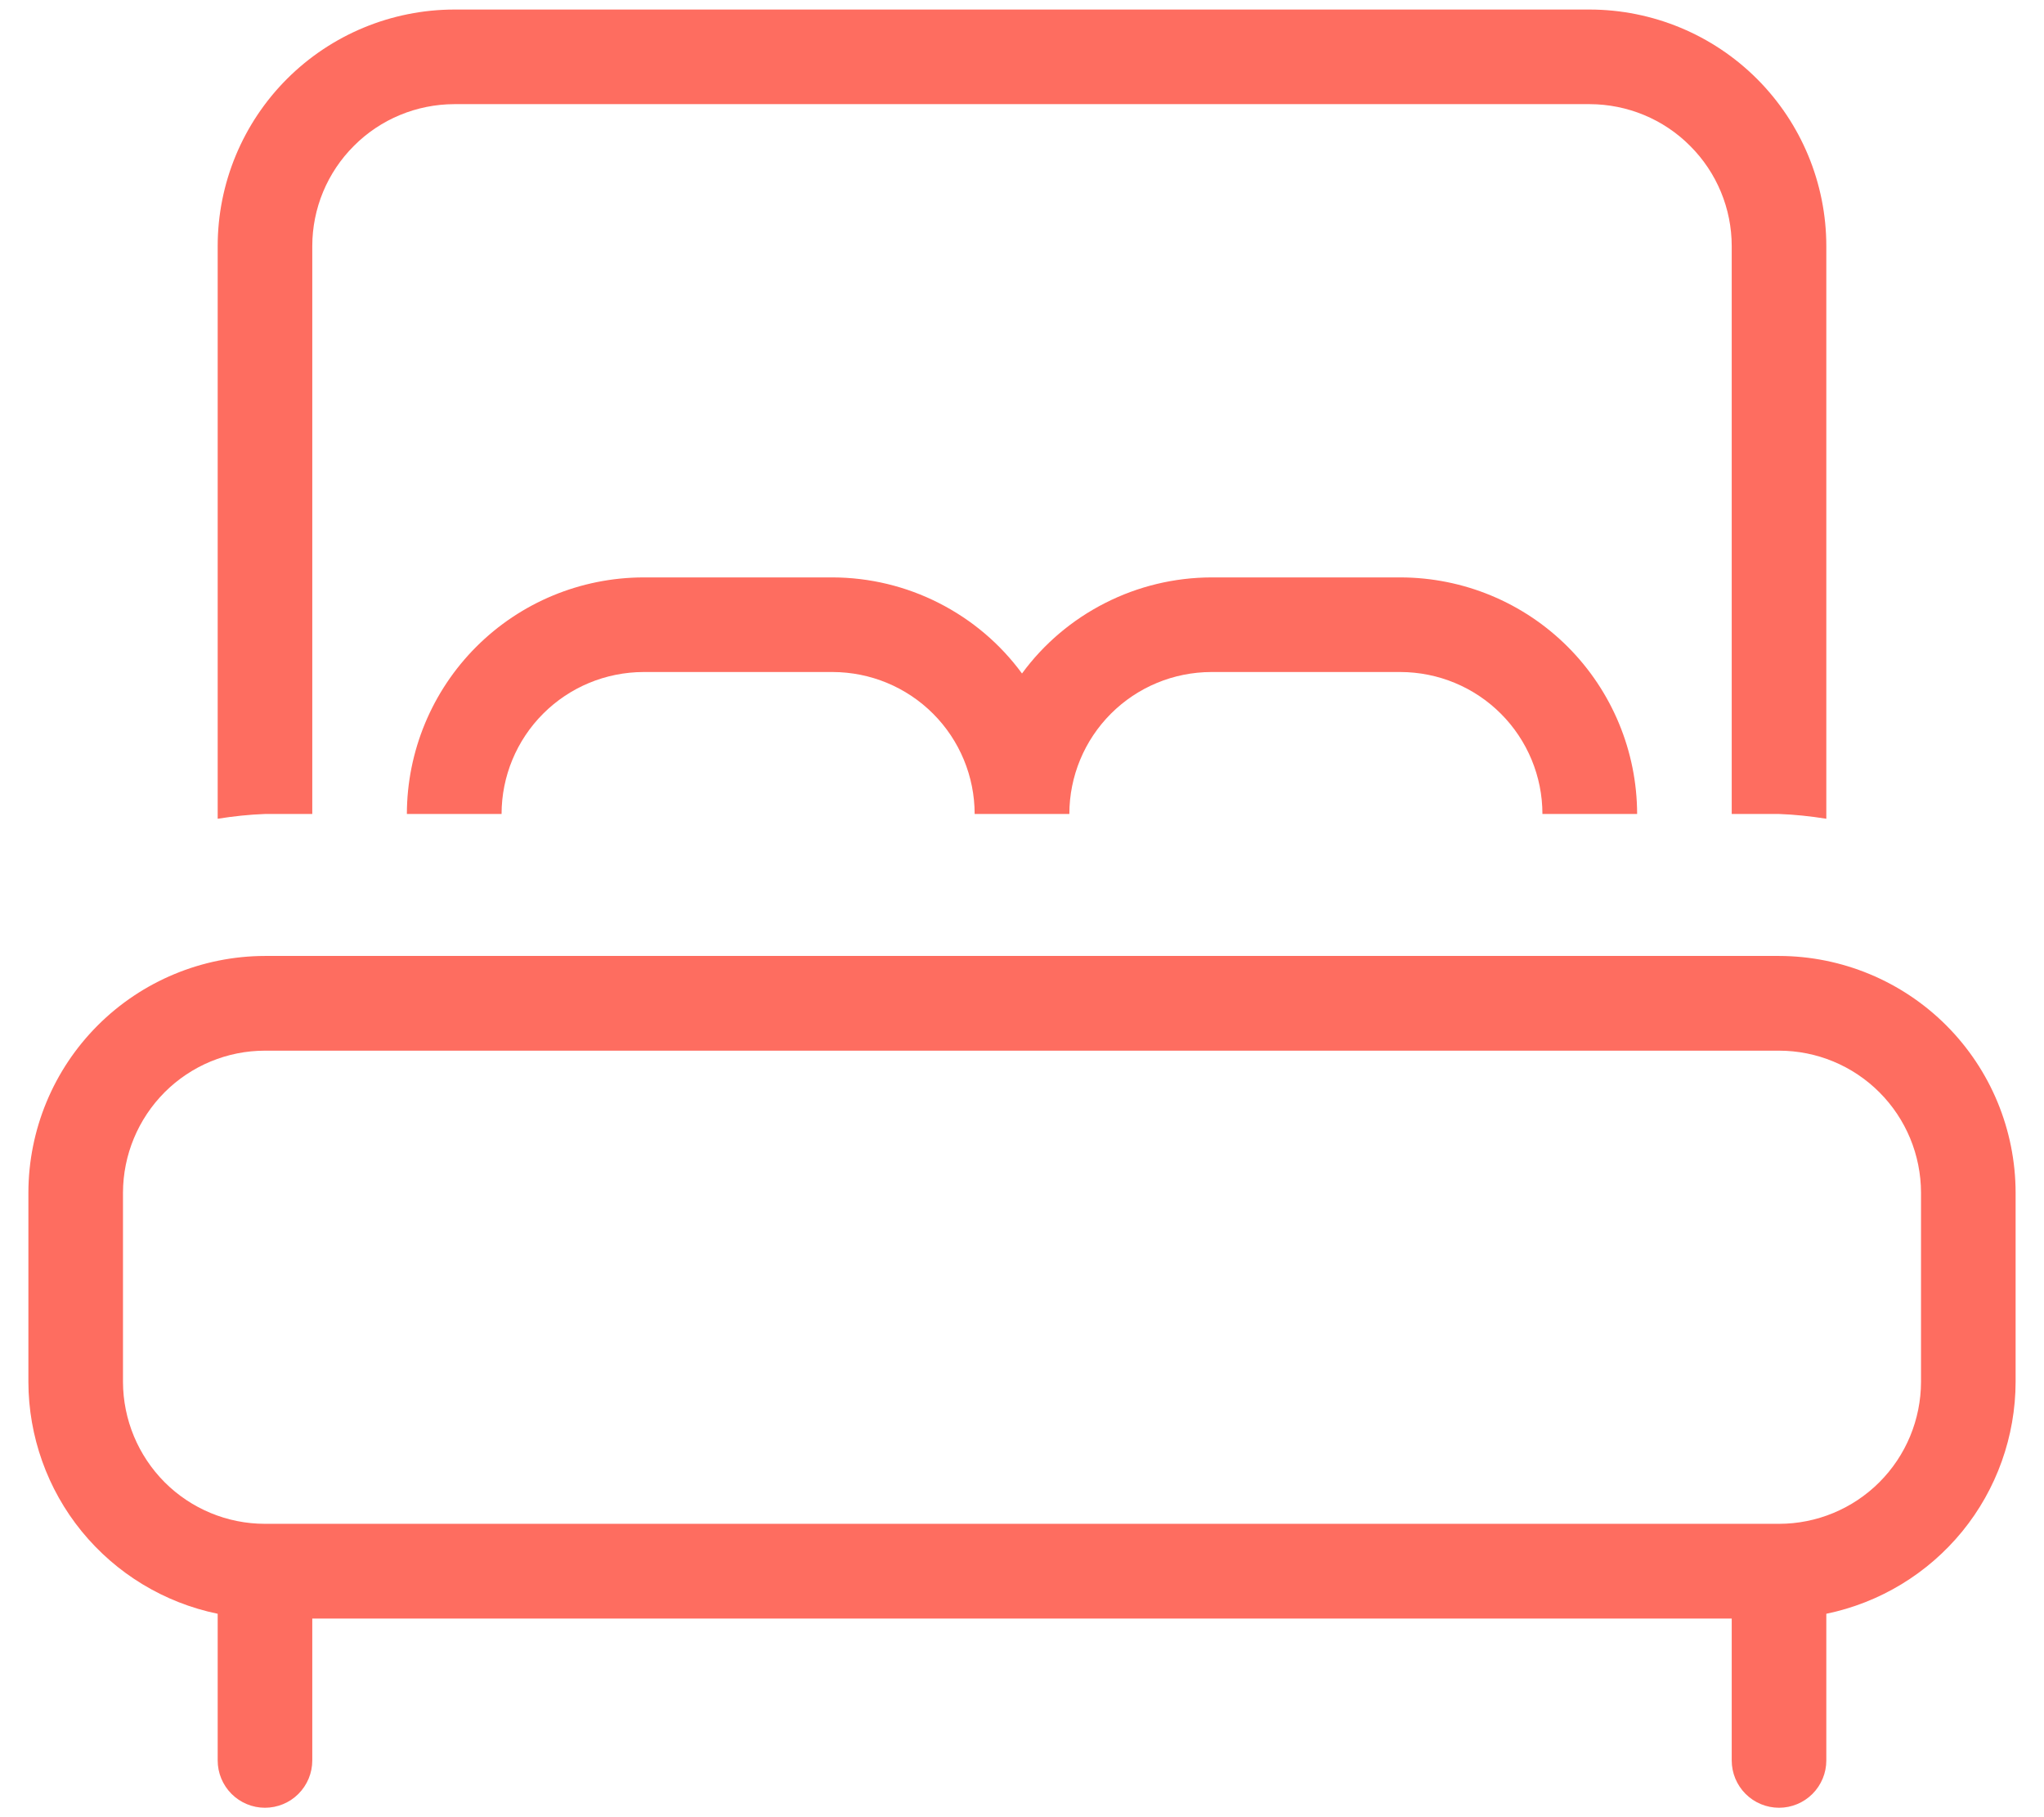 <svg width="18" height="16" viewBox="0 0 18 16" fill="none" xmlns="http://www.w3.org/2000/svg">
<path d="M15.667 8.417H2.333C1.781 8.418 1.251 8.638 0.861 9.028C0.47 9.419 0.251 9.948 0.25 10.501V12.167C0.251 12.647 0.417 13.113 0.72 13.484C1.024 13.856 1.446 14.112 1.917 14.209V15.501C1.917 15.611 1.961 15.717 2.039 15.795C2.117 15.873 2.223 15.917 2.333 15.917C2.444 15.917 2.55 15.873 2.628 15.795C2.706 15.717 2.75 15.611 2.75 15.501V14.251H15.25V15.501C15.25 15.611 15.294 15.717 15.372 15.795C15.45 15.873 15.556 15.917 15.667 15.917C15.777 15.917 15.883 15.873 15.961 15.795C16.039 15.717 16.083 15.611 16.083 15.501V14.209C16.553 14.112 16.976 13.856 17.28 13.484C17.583 13.113 17.749 12.647 17.75 12.167V10.501C17.749 9.948 17.53 9.419 17.139 9.028C16.749 8.638 16.219 8.418 15.667 8.417ZM16.917 12.167C16.916 12.499 16.785 12.816 16.55 13.051C16.316 13.285 15.998 13.417 15.667 13.417H2.333C2.002 13.417 1.684 13.285 1.45 13.051C1.216 12.816 1.084 12.499 1.083 12.167V10.501C1.084 10.169 1.216 9.852 1.45 9.617C1.684 9.383 2.002 9.251 2.333 9.251H15.667C15.998 9.251 16.316 9.383 16.55 9.617C16.785 9.852 16.916 10.169 16.917 10.501V12.167ZM2.333 7.167C2.194 7.172 2.055 7.187 1.917 7.209V2.167C1.917 1.615 2.137 1.085 2.527 0.695C2.918 0.304 3.448 0.085 4 0.084H14C14.552 0.085 15.082 0.304 15.473 0.695C15.863 1.085 16.083 1.615 16.083 2.167V7.209C15.945 7.187 15.806 7.172 15.667 7.167H15.25V2.167C15.25 1.836 15.118 1.518 14.883 1.284C14.649 1.049 14.331 0.918 14 0.917H4C3.669 0.918 3.351 1.049 3.117 1.284C2.882 1.518 2.75 1.836 2.75 2.167V7.167H2.333ZM14.417 7.167H13.583C13.583 6.836 13.451 6.518 13.217 6.284C12.982 6.049 12.665 5.918 12.333 5.917H10.667C10.335 5.918 10.018 6.049 9.783 6.284C9.549 6.518 9.417 6.836 9.417 7.167H8.583C8.583 6.836 8.451 6.518 8.217 6.284C7.982 6.049 7.665 5.918 7.333 5.917H5.667C5.335 5.918 5.018 6.049 4.783 6.284C4.549 6.518 4.417 6.836 4.417 7.167H3.583C3.584 6.615 3.804 6.085 4.194 5.695C4.585 5.304 5.114 5.085 5.667 5.084H7.333C7.658 5.085 7.978 5.162 8.267 5.309C8.557 5.456 8.808 5.668 9 5.93C9.192 5.668 9.443 5.456 9.733 5.309C10.022 5.162 10.342 5.085 10.667 5.084H12.333C12.886 5.085 13.415 5.304 13.806 5.695C14.196 6.085 14.416 6.615 14.417 7.167Z" fill="#FE6D60"/>
</svg>
